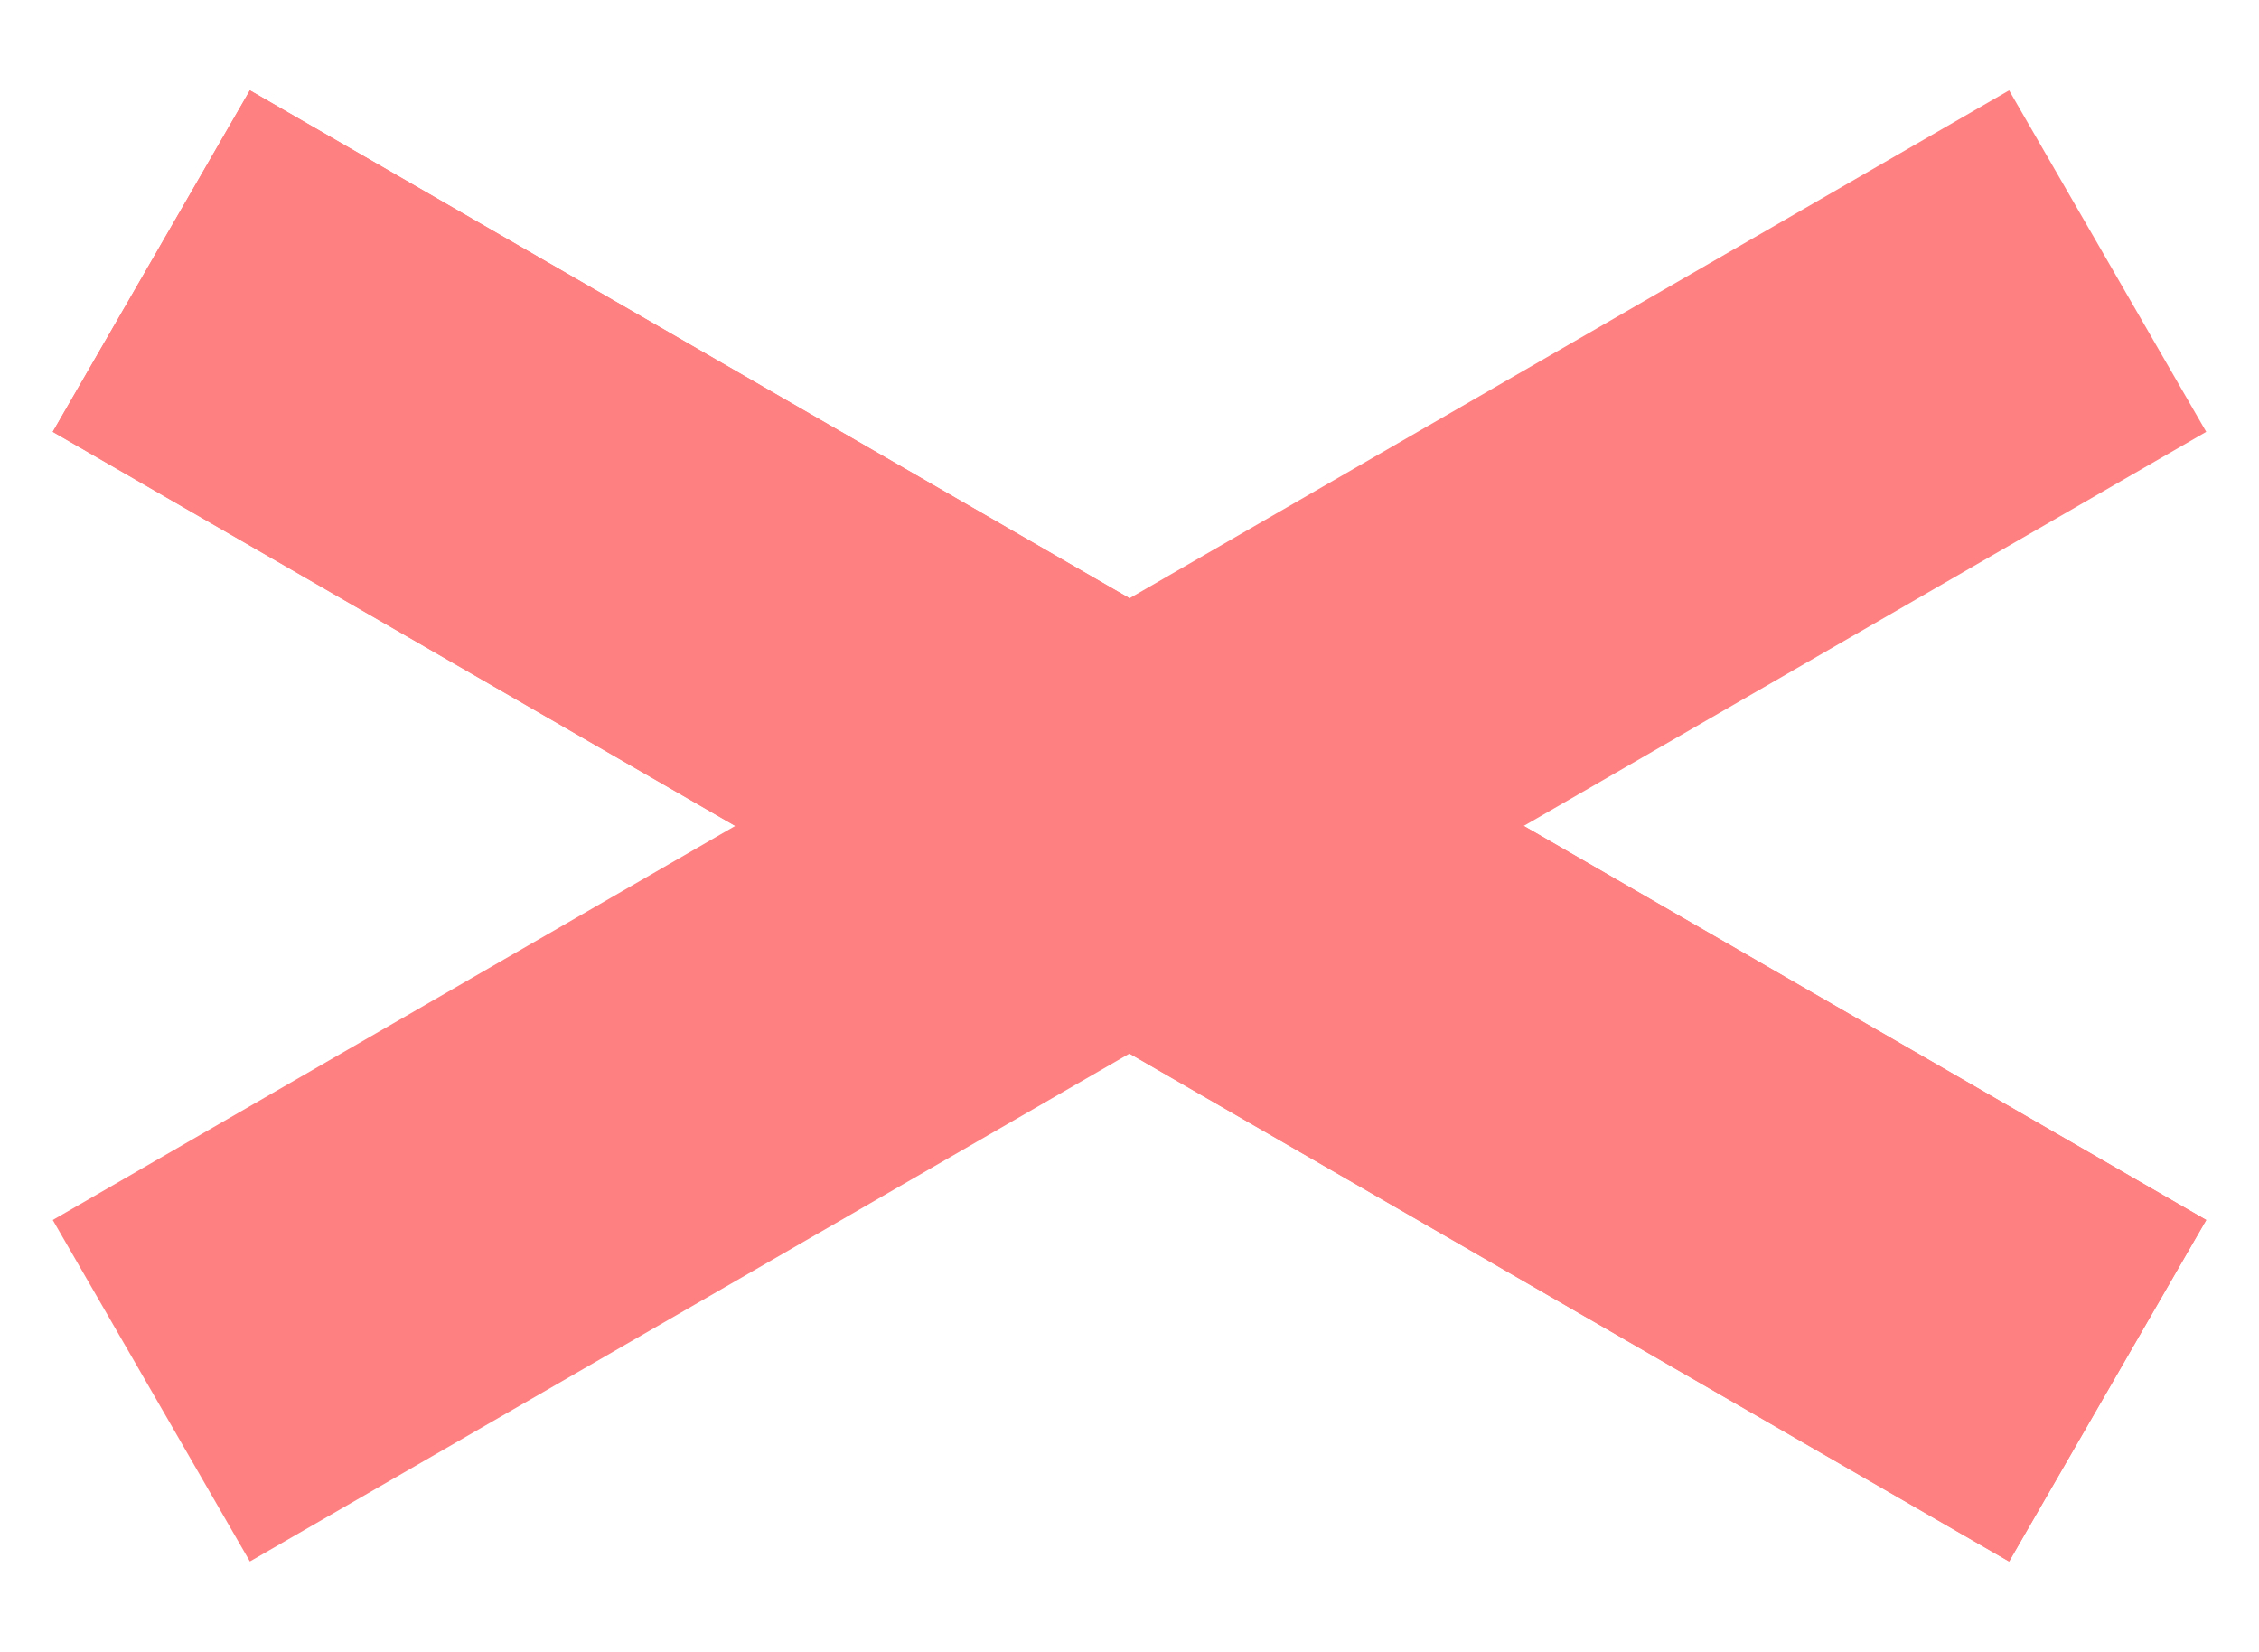 <?xml version="1.0" encoding="UTF-8" standalone="no"?>
<svg
   xmlns:dc="http://purl.org/dc/elements/1.1/"
   xmlns:cc="http://creativecommons.org/ns#"
   xmlns:rdf="http://www.w3.org/1999/02/22-rdf-syntax-ns#"
   xmlns:svg="http://www.w3.org/2000/svg"
   xmlns="http://www.w3.org/2000/svg"
   xmlns:sodipodi="http://sodipodi.sourceforge.net/DTD/sodipodi-0.dtd"
   xmlns:inkscape="http://www.inkscape.org/namespaces/inkscape"
   width="164.614mm"
   height="120.354mm"
   viewBox="0 0 164.614 120.354"
   version="1.1"
   id="svg8"
   sodipodi:docname="SideNav.svg"
   inkscape:version="1.0.2 (e86c870879, 2021-01-15, custom)">
  <defs
     id="defs2" />
  <sodipodi:namedview
     id="base"
     pagecolor="#ffffff"
     bordercolor="#666666"
     borderopacity="1.0"
     inkscape:pageopacity="0.0"
     inkscape:pageshadow="2"
     inkscape:zoom="0.68149425"
     inkscape:cx="147.1049"
     inkscape:cy="233.59438"
     inkscape:document-units="mm"
     inkscape:current-layer="layer1"
     inkscape:document-rotation="0"
     showgrid="false"
     inkscape:window-width="1920"
     inkscape:window-height="1017"
     inkscape:window-x="-8"
     inkscape:window-y="-8"
     inkscape:window-maximized="1" />
  <g
     inkscape:label="Layer 1"
     inkscape:groupmode="layer"
     id="layer1"
     transform="translate(-22.518,-54.354)">
    <rect
       style="fill:#ff8080;fill-opacity:1;stroke:none;stroke-width:0.265;paint-order:stroke fill markers"
       id="rect833-4"
       width="164.614"
       height="28.73"
       x="65.739"
       y="32.409"
       transform="rotate(30)" />
    <rect
       style="fill:#ff8080;fill-opacity:1;stroke:none;stroke-width:0.265;paint-order:stroke fill markers"
       id="rect833-4-2"
       width="164.614"
       height="28.73"
       x="-48.791"
       y="137.234"
       transform="rotate(-30)" />
    <rect
       style="fill:#ff8080;fill-opacity:1;stroke:none;stroke-width:0.265;paint-order:stroke fill markers"
       id="rect833"
       width="164.614"
       height="28.73"
       x="65.739"
       y="32.409"
       transform="rotate(30)" />
  </g>
</svg>
